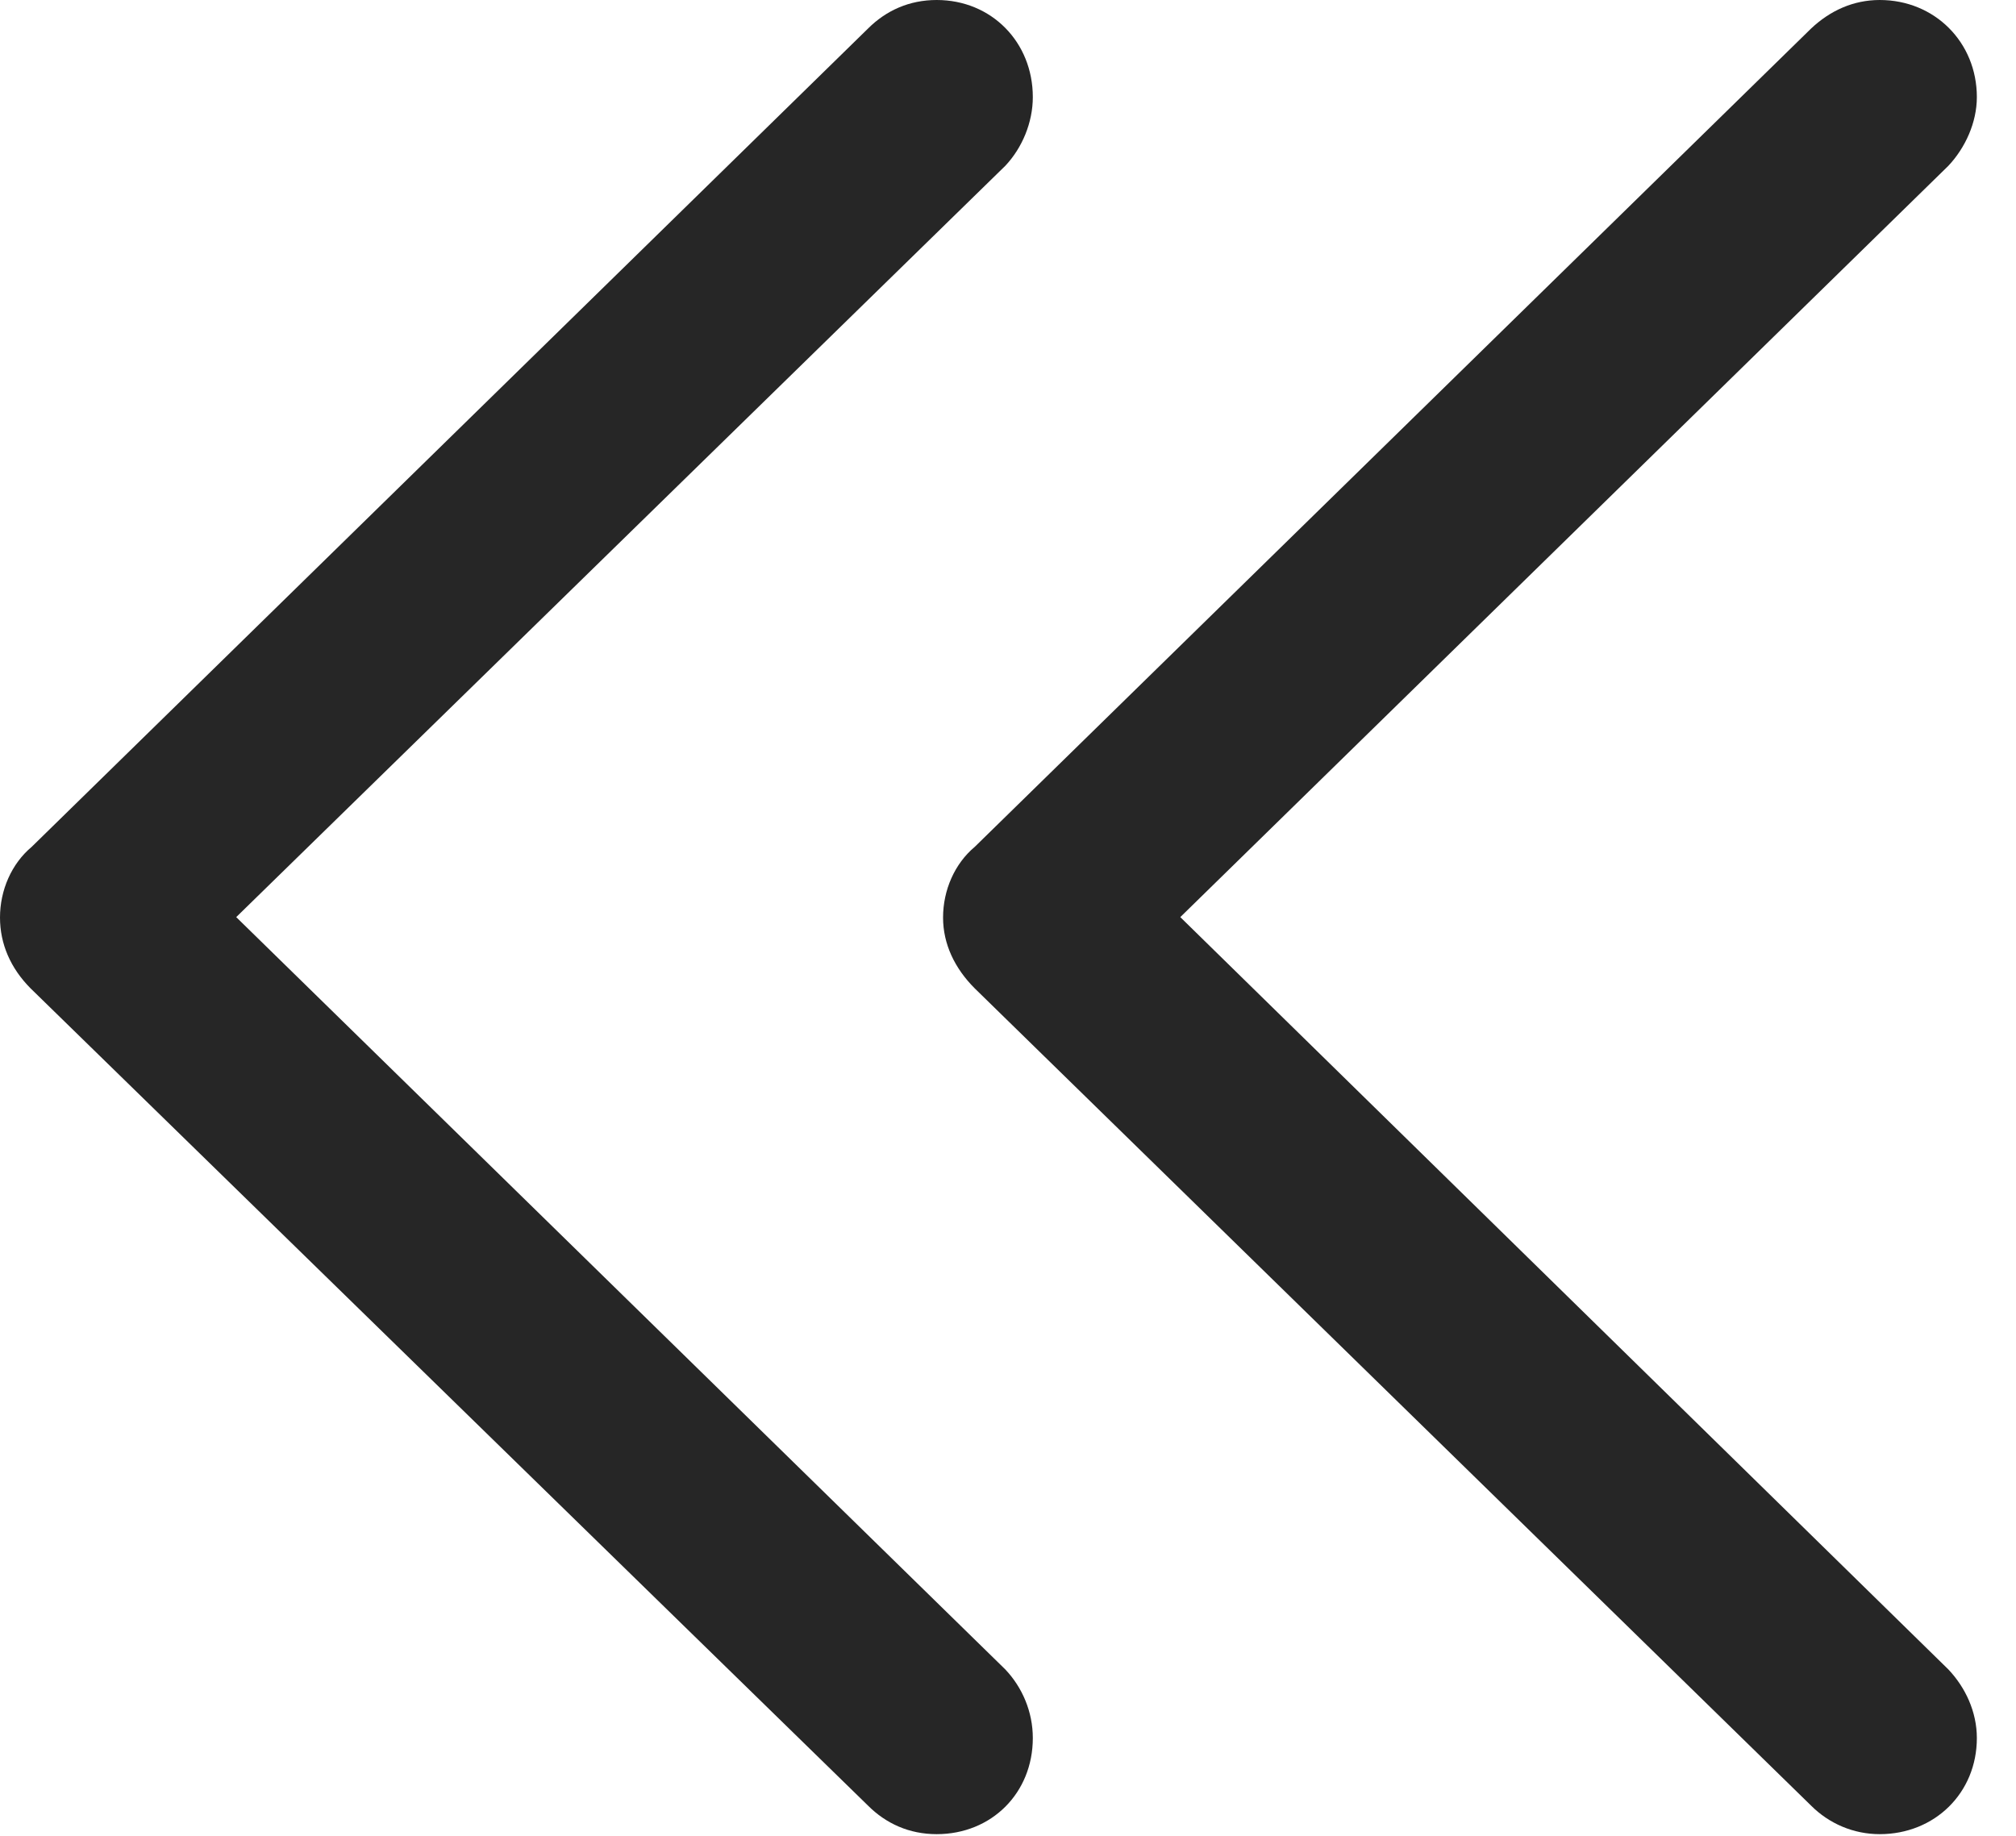 <?xml version="1.0" encoding="UTF-8"?>
<!--Generator: Apple Native CoreSVG 326-->
<!DOCTYPE svg
PUBLIC "-//W3C//DTD SVG 1.1//EN"
       "http://www.w3.org/Graphics/SVG/1.1/DTD/svg11.dtd">
<svg version="1.1" xmlns="http://www.w3.org/2000/svg" xmlns:xlink="http://www.w3.org/1999/xlink" viewBox="0 0 18.643 16.982">
 <g>
  <rect height="16.982" opacity="0" width="18.643" x="0" y="0"/>
  <path d="M16.748 16.699C16.914 16.865 17.139 16.963 17.383 16.963C17.891 16.963 18.281 16.582 18.281 16.074C18.281 15.83 18.174 15.605 18.018 15.44L10.381 7.959L10.381 9.004L18.018 1.533C18.174 1.367 18.281 1.133 18.281 0.898C18.281 0.391 17.891 0 17.383 0C17.139 0 16.924 0.098 16.748 0.264L9.014 7.832C8.828 7.988 8.721 8.232 8.721 8.486C8.721 8.73 8.828 8.955 9.014 9.141Z" fill="black" fill-opacity="0.85"/>
  <path d="M8.027 16.699C8.193 16.865 8.408 16.963 8.662 16.963C9.17 16.963 9.551 16.582 9.551 16.074C9.551 15.83 9.453 15.605 9.297 15.44L1.65 7.959L1.65 9.004L9.297 1.533C9.453 1.367 9.551 1.133 9.551 0.898C9.551 0.391 9.17 0 8.662 0C8.408 0 8.193 0.098 8.027 0.264L0.293 7.832C0.107 7.988 0 8.232 0 8.486C0 8.73 0.098 8.955 0.283 9.141Z" fill="black" fill-opacity="0.85"/>
 </g>
</svg>

